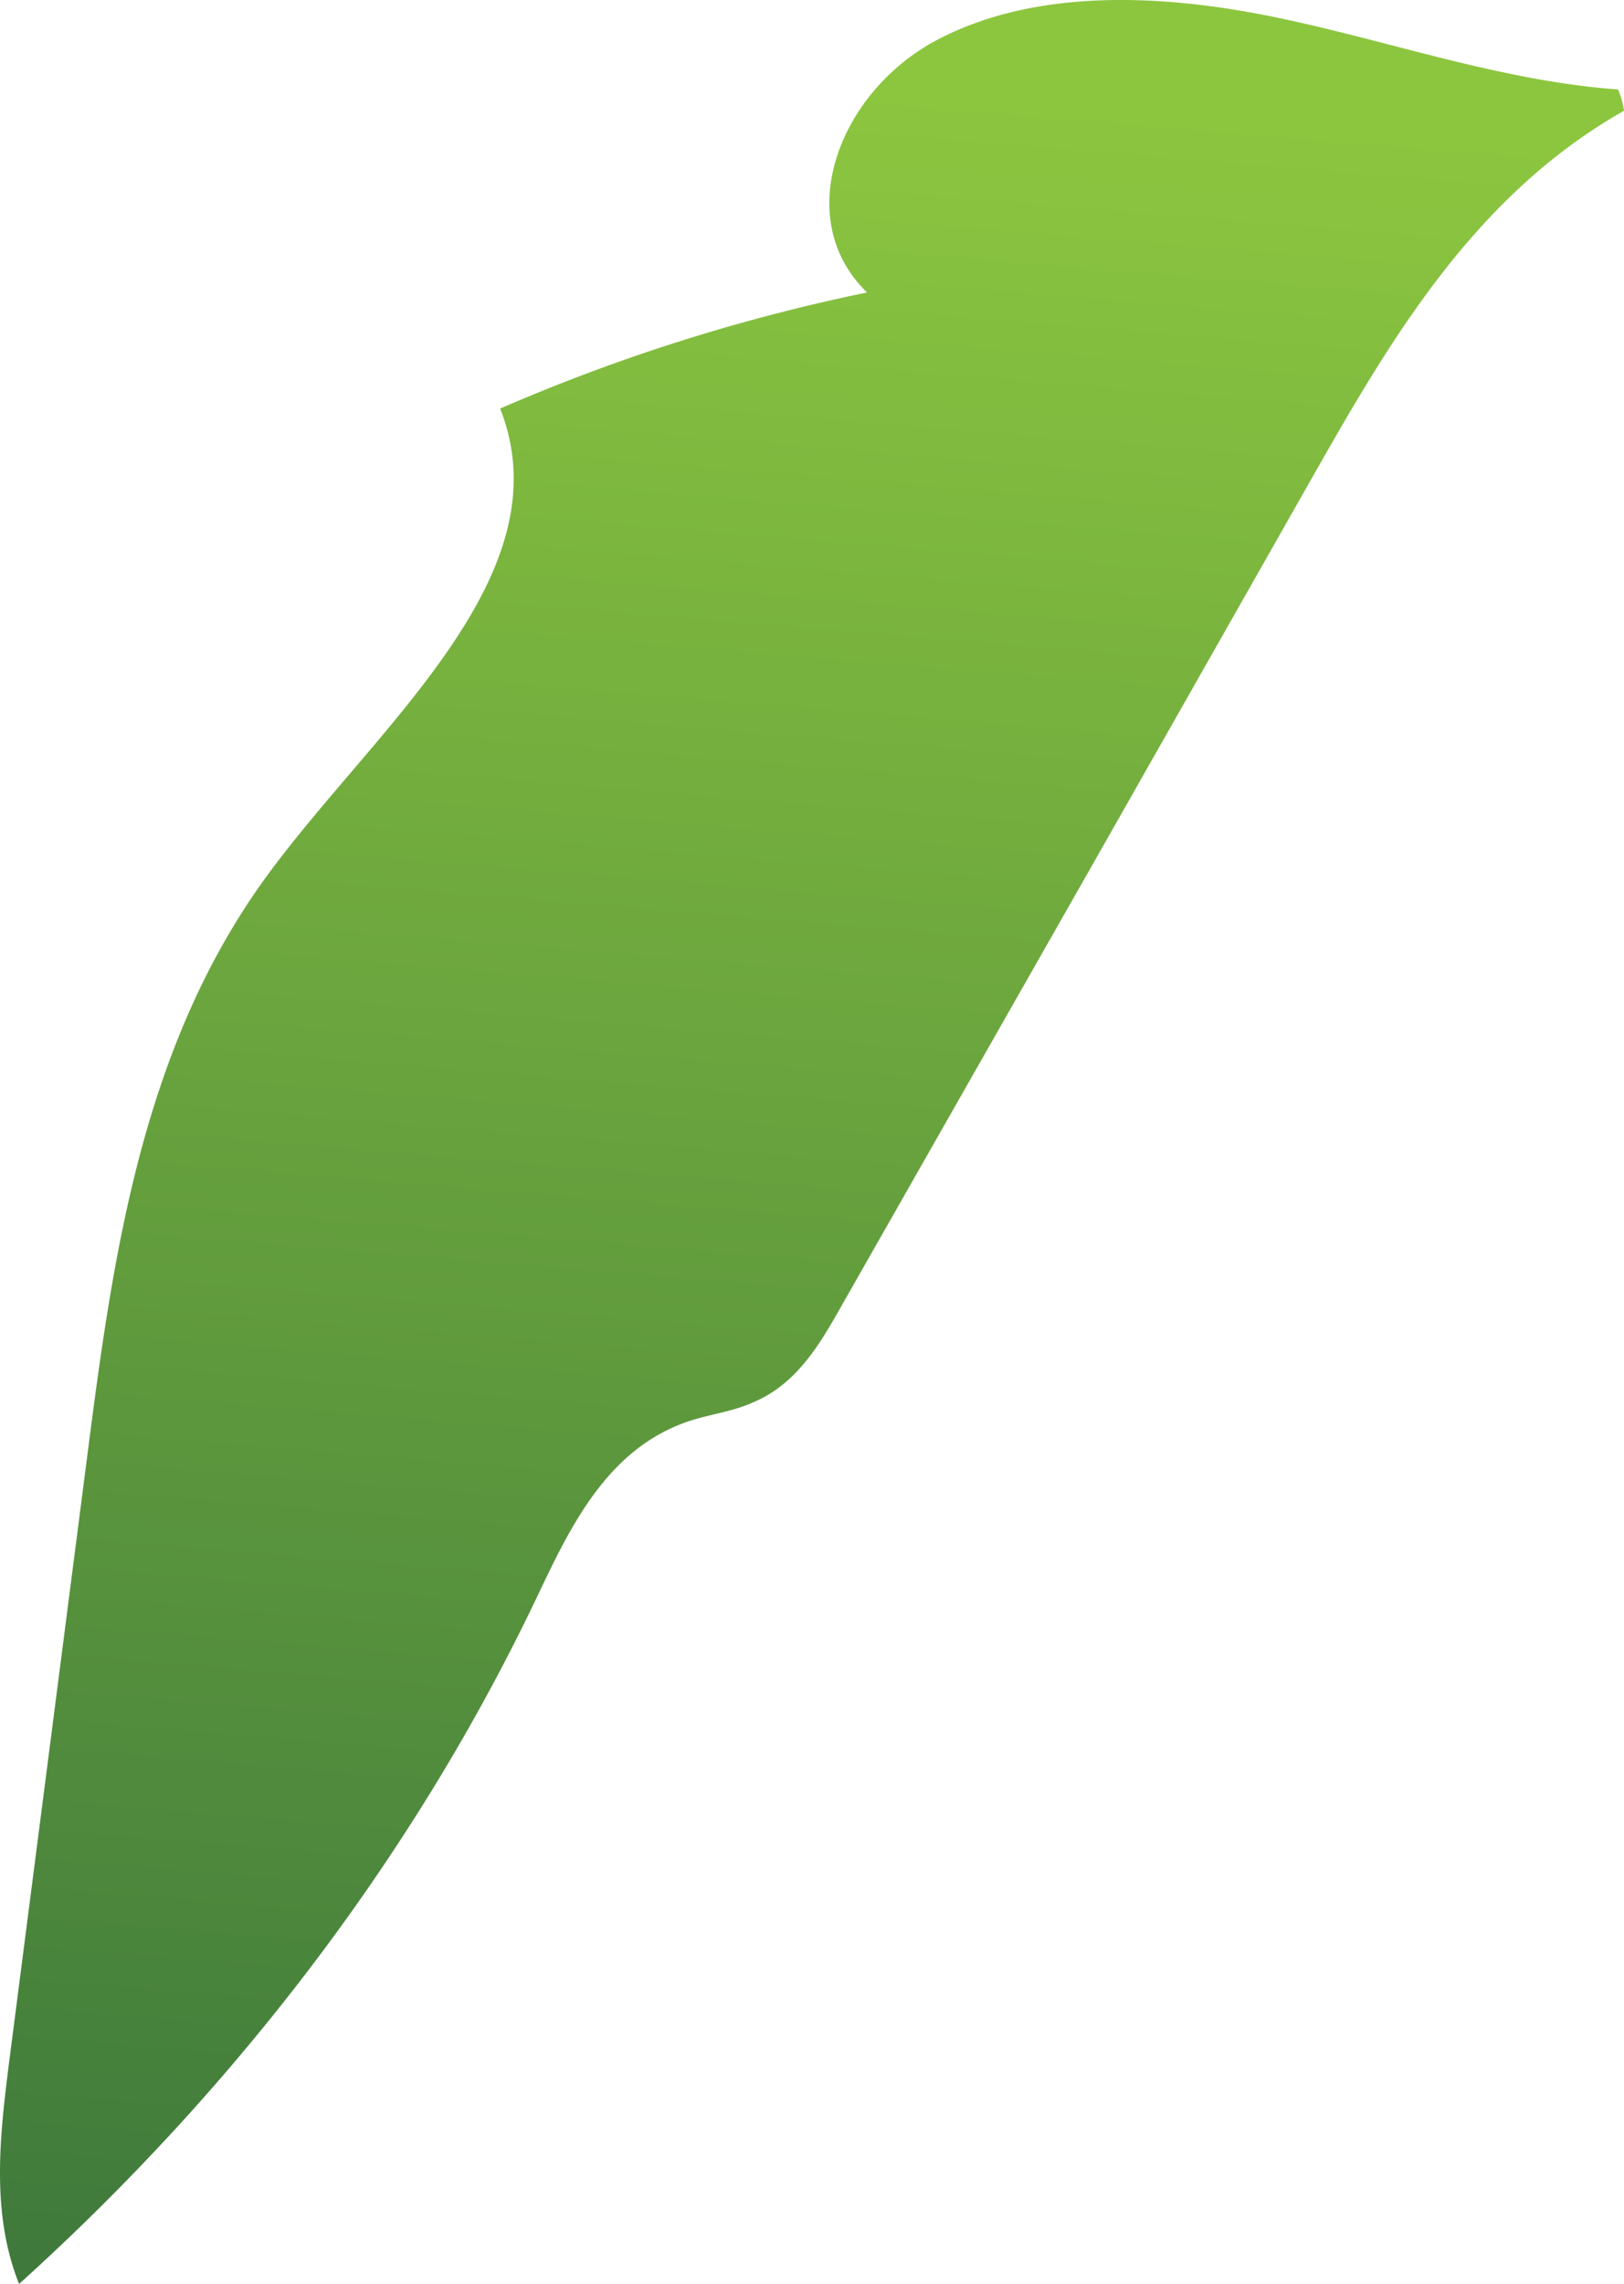 <svg xmlns="http://www.w3.org/2000/svg" xmlns:xlink="http://www.w3.org/1999/xlink" viewBox="0 0 170.18 239.2"><defs><style>.cls-1{fill:url(#linear-gradient);}</style><linearGradient id="linear-gradient" x1="94.05" y1="9.54" x2="74.93" y2="242.04" gradientUnits="userSpaceOnUse"><stop offset="0" stop-color="#8cc63f"/><stop offset="1" stop-color="#3f7a3c"/></linearGradient></defs><g id="Layer_2" data-name="Layer 2"><g id="Front"><path class="cls-1" d="M169.55,9.37c-12.18-.89-23.68-5-35.55-7.49S108.81-1.31,98.37,4.09,82.81,22.83,90.86,30.63A195.61,195.61,0,0,0,52.41,42.79c6.85,17.34-12.69,33.07-24.16,48.56-13.34,18-16.39,40-19.11,61.16L1,215.62c-1,7.89-2,16.06,1,23.58C25.17,218.28,43.74,193.67,56.39,167c3.43-7.2,7.32-15.36,15.87-18.18,2.22-.73,4.64-1,6.77-2,4.35-1.86,6.75-5.83,8.87-9.56L114.46,90.6l23.28-41c8.1-14.25,16.86-29.17,32.44-38A7.89,7.89,0,0,0,169.55,9.37Z"/></g></g></svg>